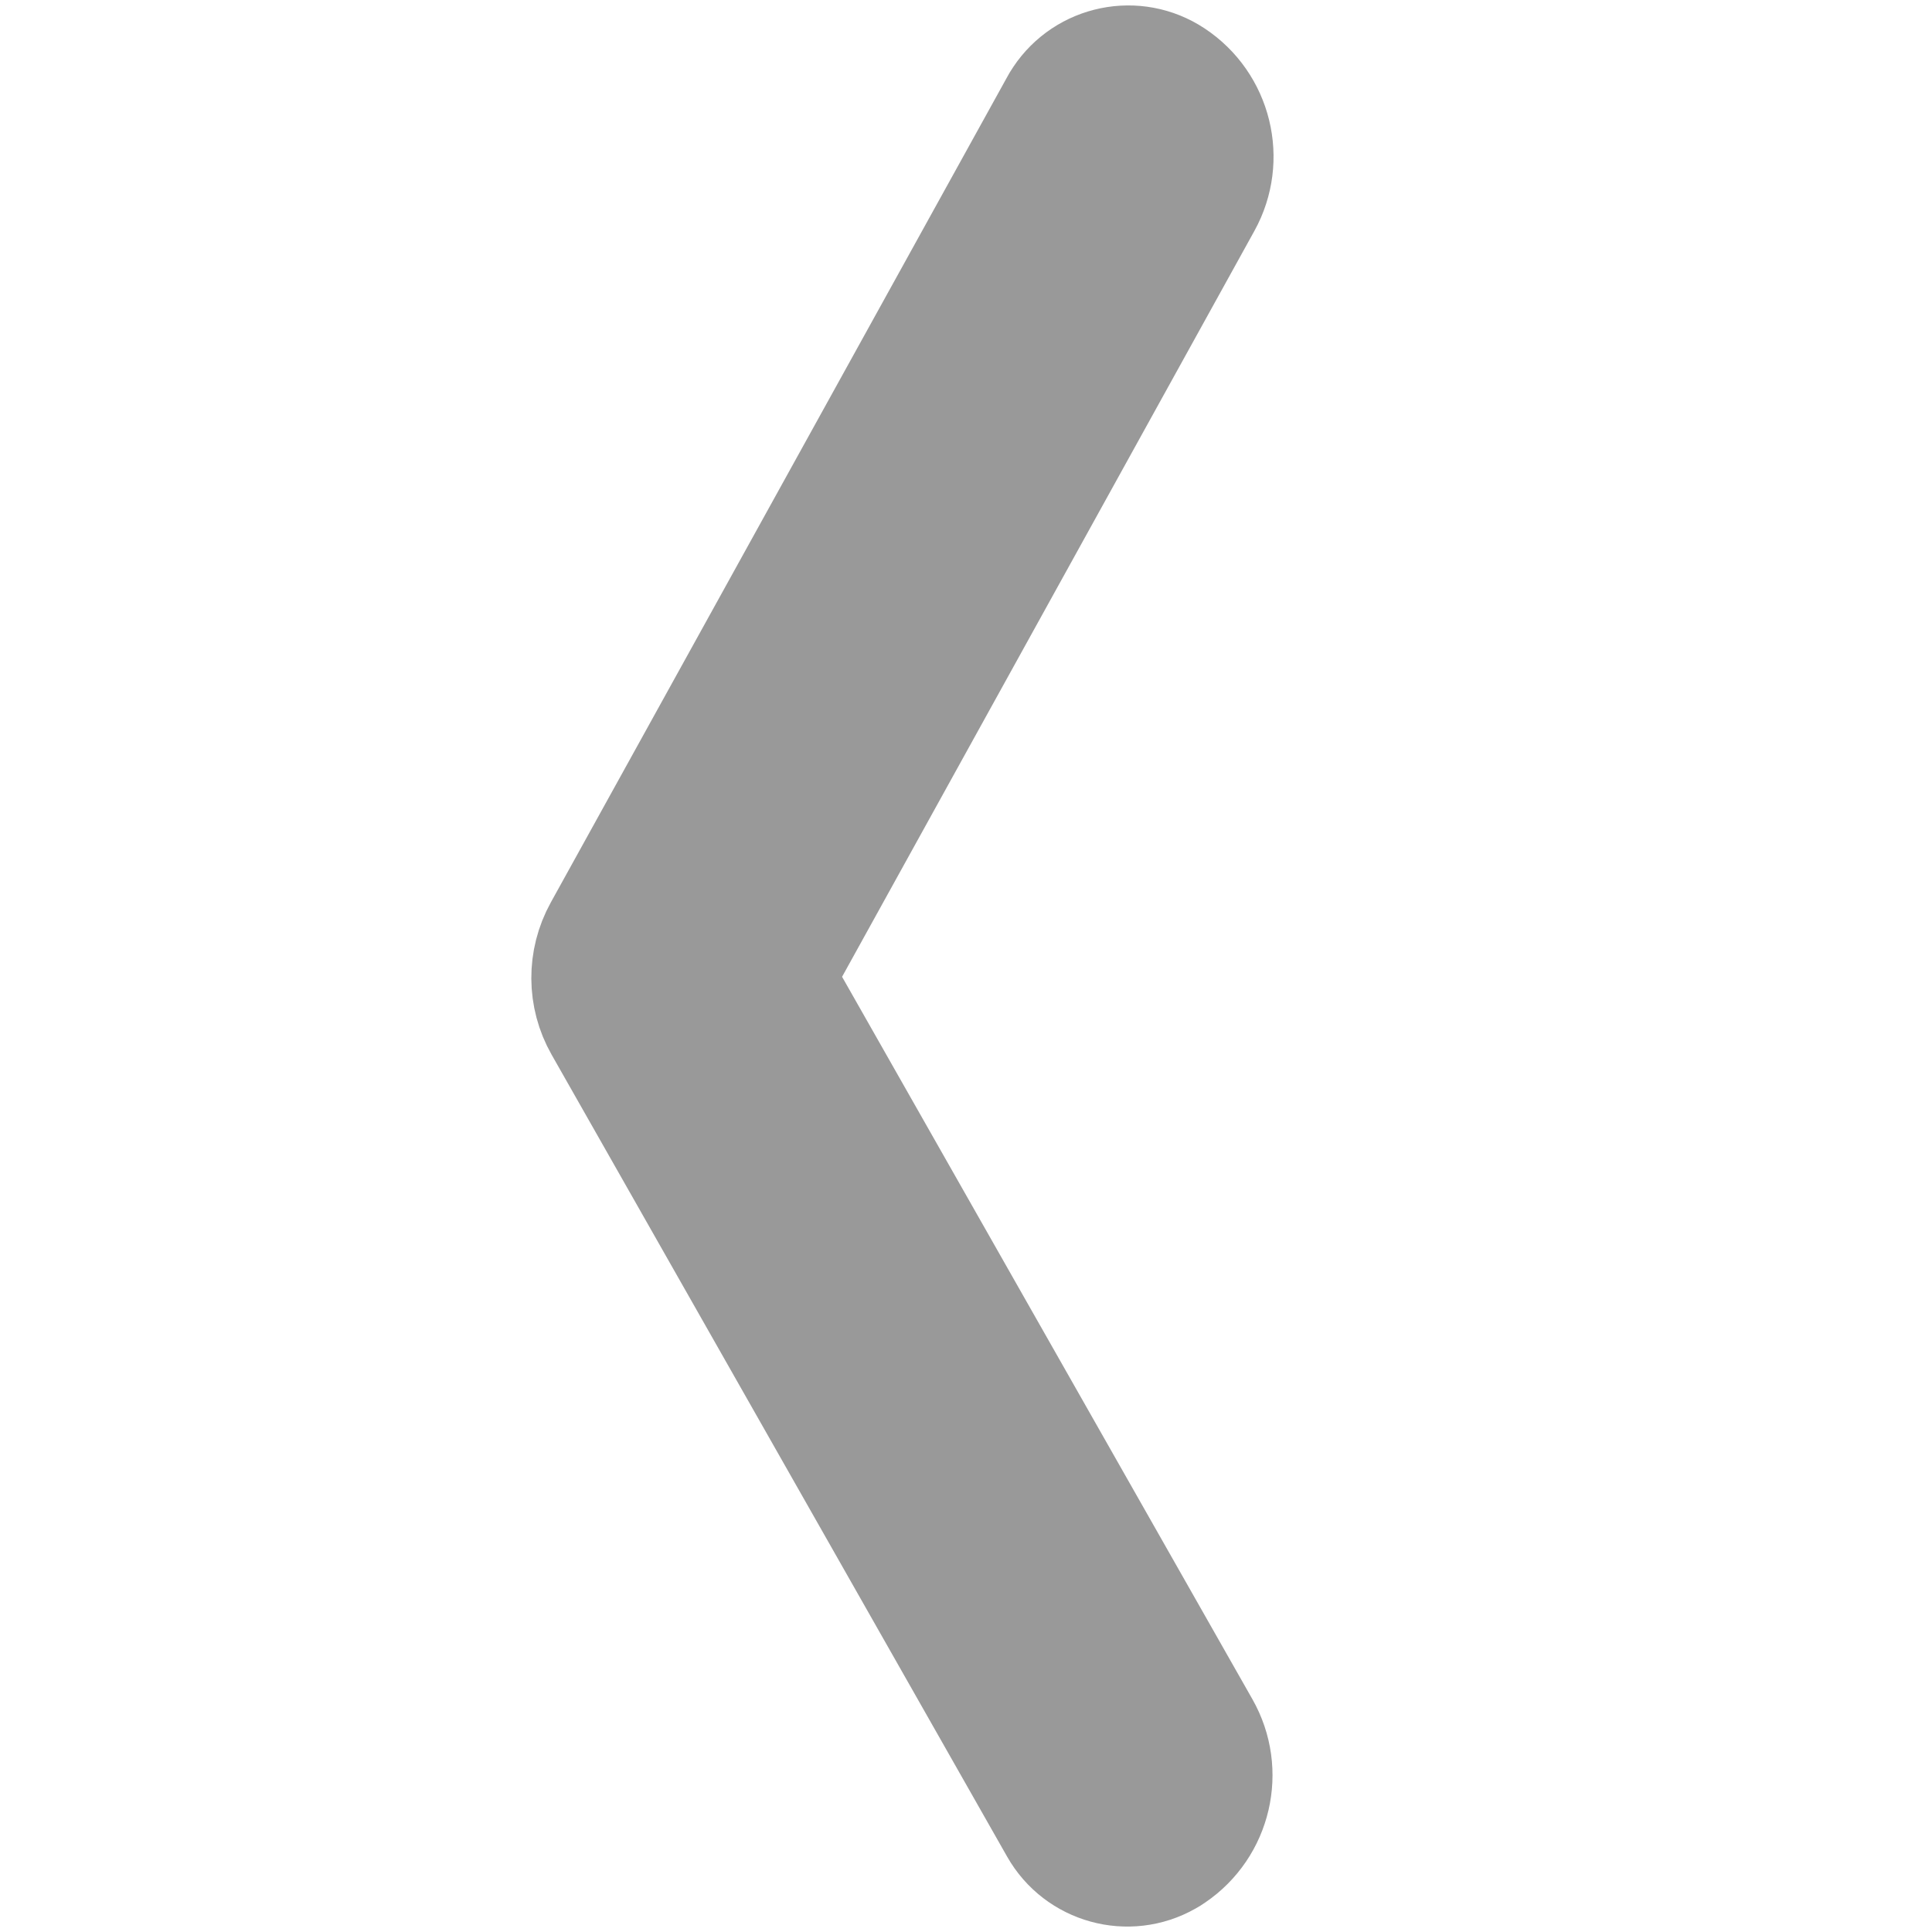 <?xml version="1.0" encoding="UTF-8"?>
<svg width="20px" height="20px" viewBox="0 0 20 20" version="1.1" xmlns="http://www.w3.org/2000/svg" xmlns:xlink="http://www.w3.org/1999/xlink">
    <g id="客户SOP" stroke="none" stroke-width="1" fill="none" fill-rule="evenodd">
        <g id="执行结果看版-有数据" transform="translate(-310, -938)">
            <g id="编组" transform="translate(320, 948) scale(1, -1) translate(-320, -948) translate(310, 938)">
                <rect id="矩形" stroke="#979797" stroke-width="0.556" fill="#D8D8D8" opacity="0" x="0.278" y="0.278" width="19.444" height="19.444"></rect>
                <path d="M12.194,0.718 C12.665,1.038 12.812,1.667 12.53,2.163 L8.144,9.885 L8.144,9.885 L12.547,17.85 C12.823,18.348 12.669,18.975 12.194,19.289 C11.765,19.573 11.187,19.455 10.903,19.026 C10.889,19.006 10.877,18.985 10.865,18.963 L6.139,10.415 C5.952,10.076 5.954,9.665 6.145,9.329 L10.86,1.028 C11.114,0.58 11.683,0.424 12.13,0.678 C12.152,0.69 12.173,0.703 12.194,0.718 Z" id="路径-3" stroke="#999999" fill="#999999" fill-rule="nonzero"></path>
            </g>
        </g>
    </g>
</svg>